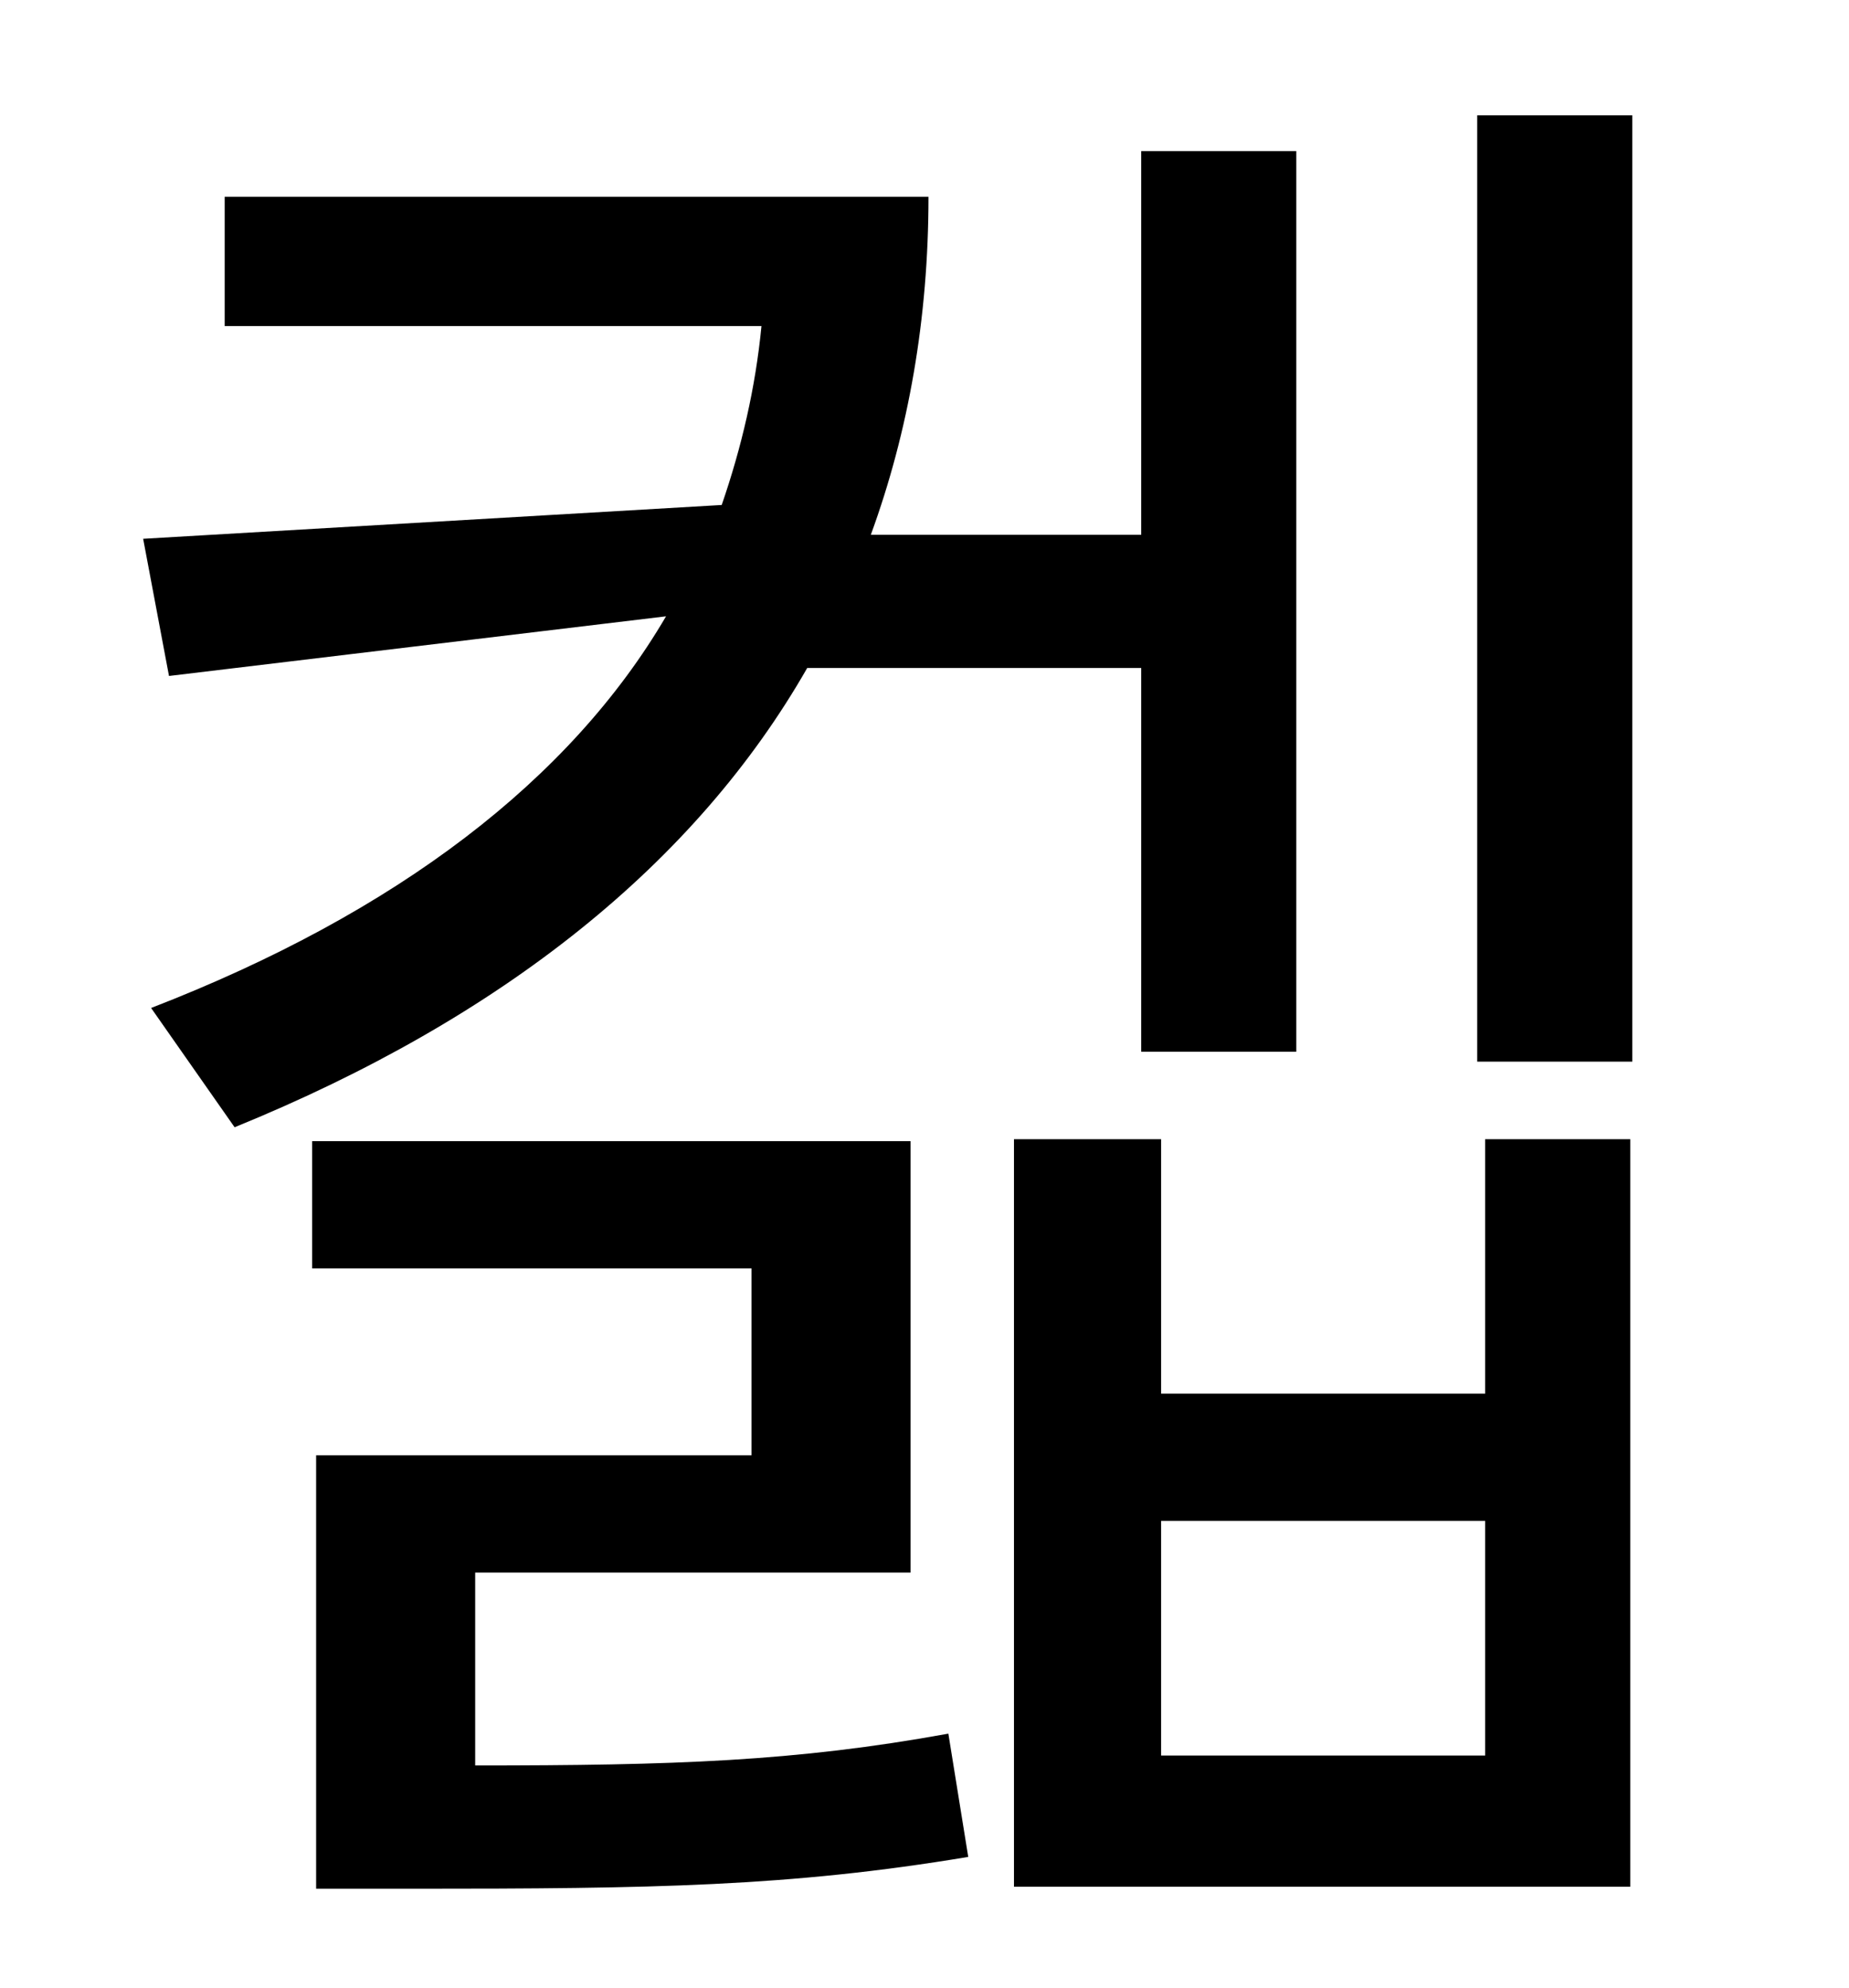 <?xml version="1.0" standalone="no"?>
<!DOCTYPE svg PUBLIC "-//W3C//DTD SVG 1.1//EN" "http://www.w3.org/Graphics/SVG/1.1/DTD/svg11.dtd" >
<svg xmlns="http://www.w3.org/2000/svg" xmlns:xlink="http://www.w3.org/1999/xlink" version="1.1" viewBox="-10 0 930 1000">
   <path fill="currentColor"
d="M564 336h-168c-56 98 -153 176 -288 231l-42 -60c124 -48 211 -115 259 -197l-250 30l-13 -69l291 -17c10 -29 17 -59 20 -90h-270v-65h354c0 61 -10 118 -29 170h136v-193h78v453h-78v-193zM229 791v97c100 0 161 -2 238 -16l10 62c-90 15 -159 16 -279 16h-49v-218h219
v-94h-221v-64h301v217h-219zM737 883v-118h-163v118h163zM737 701v-128h73v376h-310v-376h74v128h163zM733 58h78v476h-78v-476z" />
</svg>
